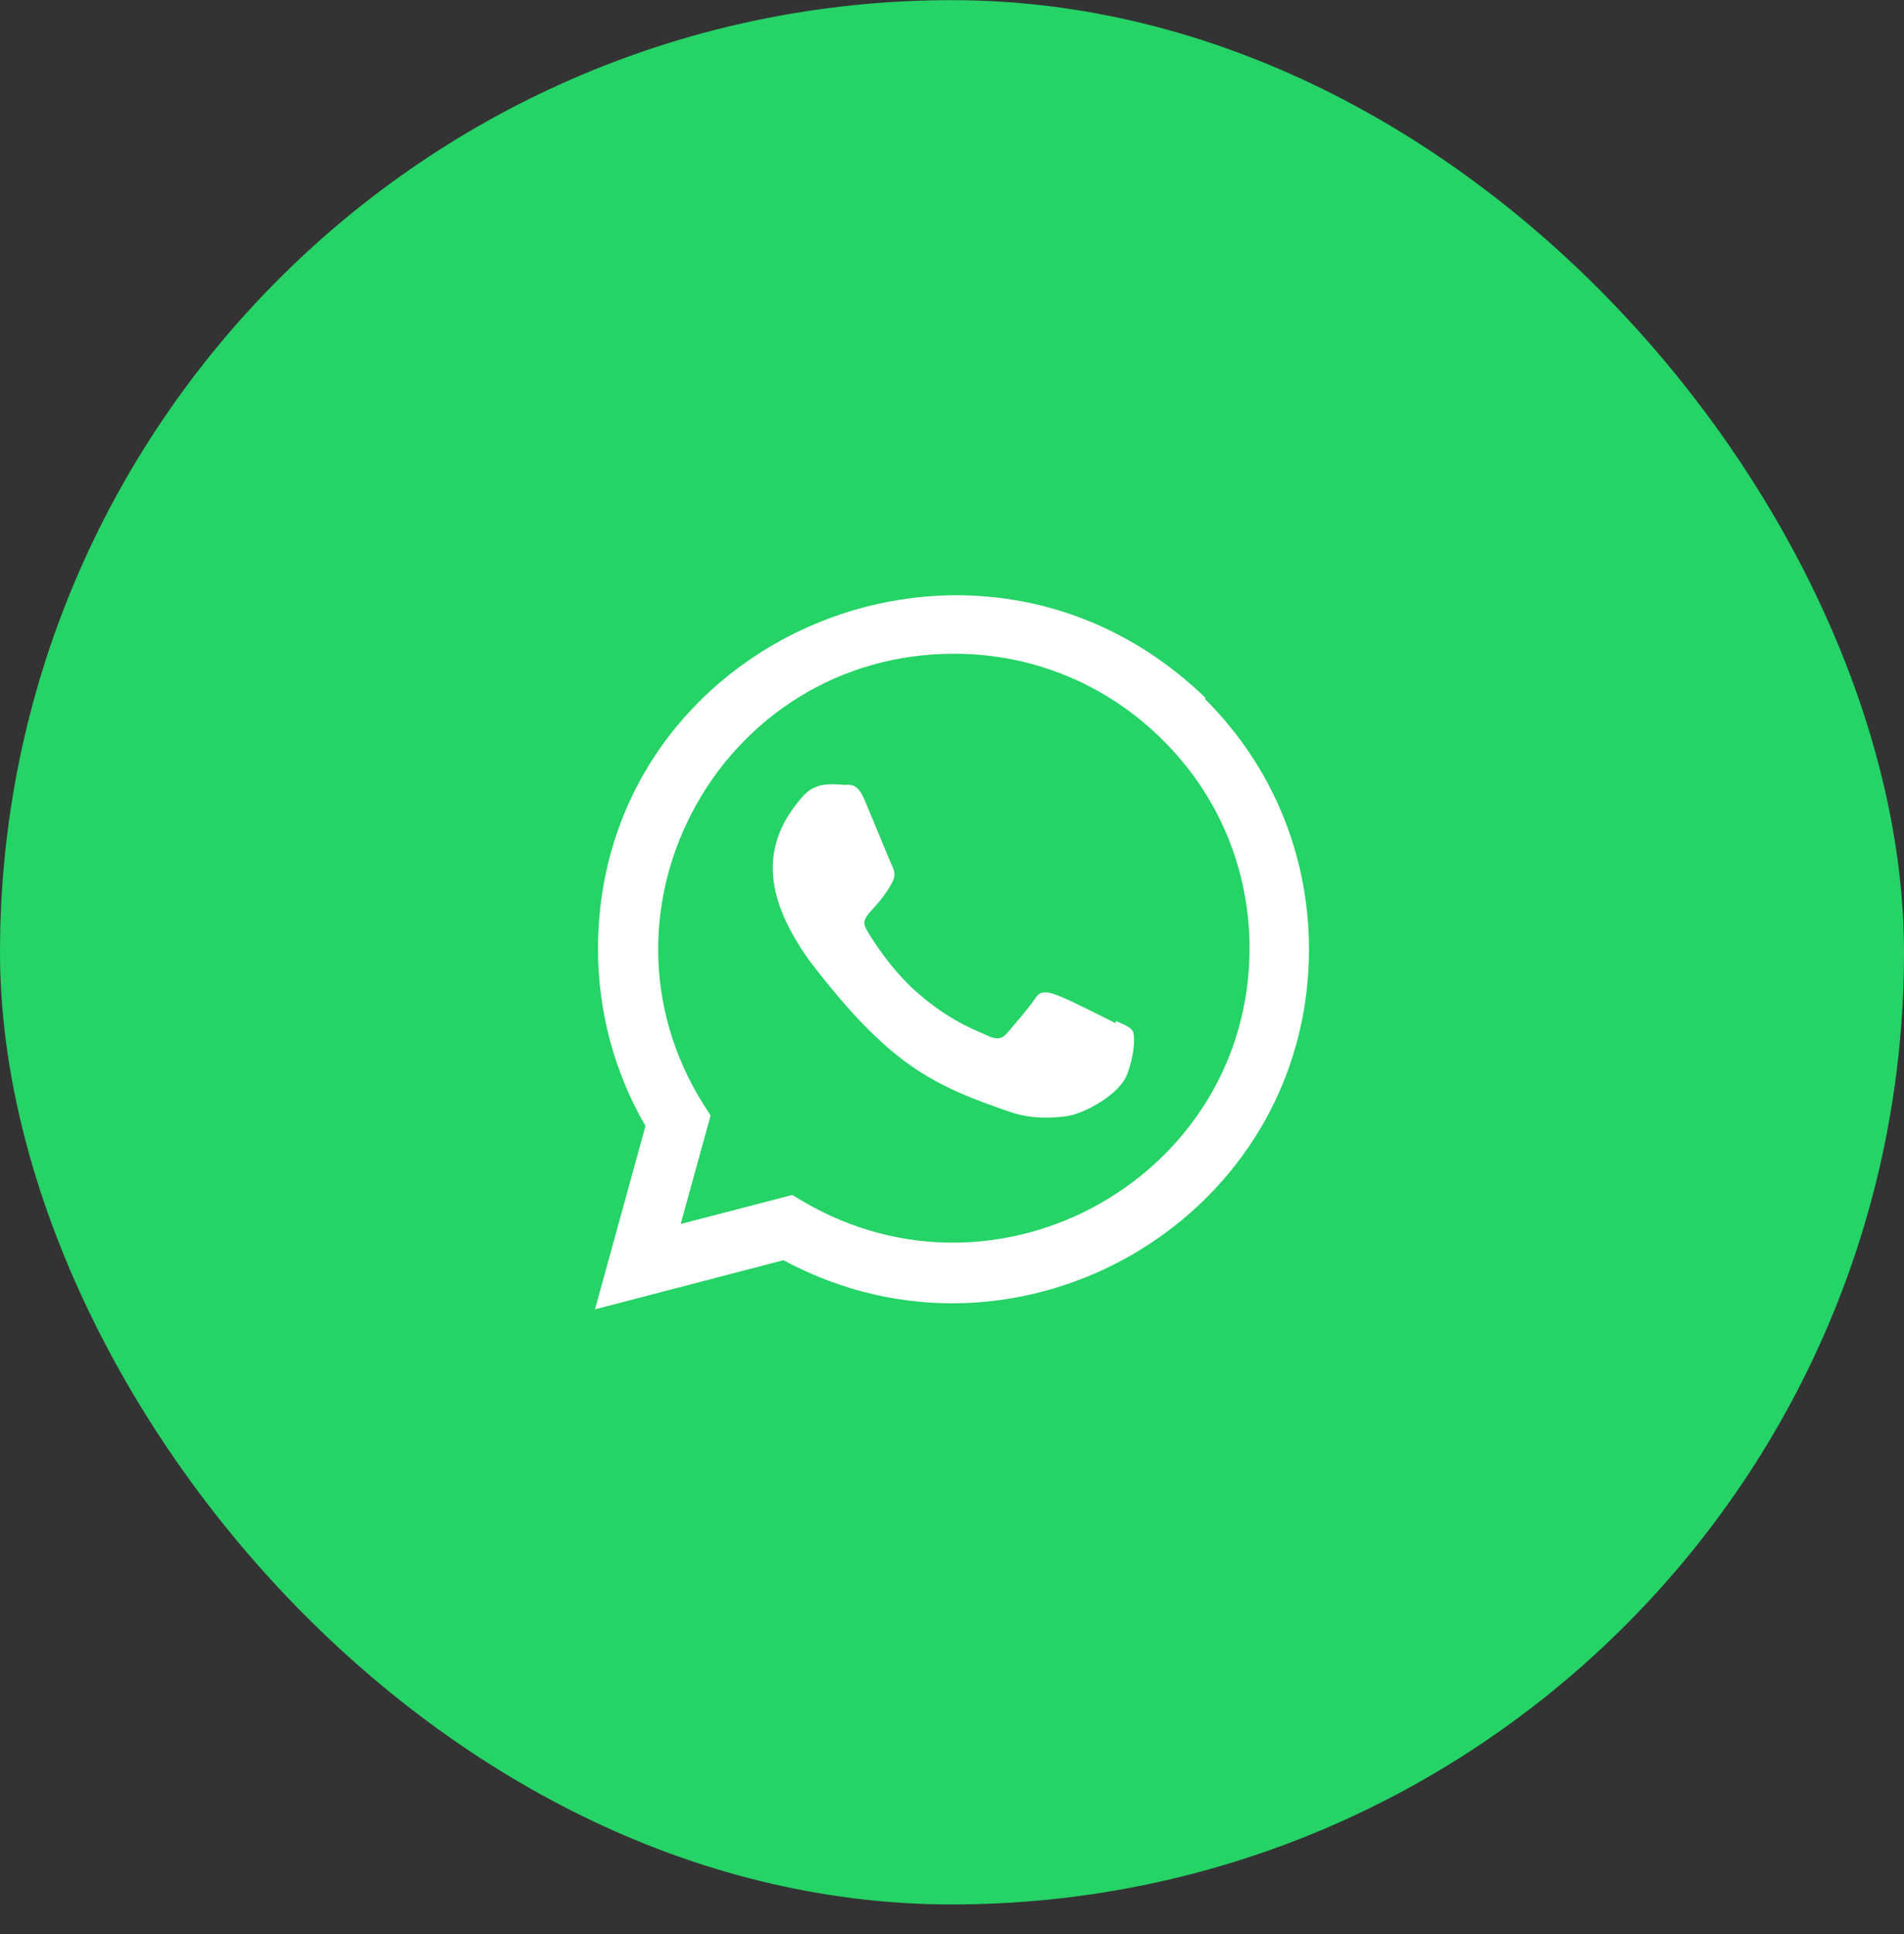 <svg width="64" height="65" viewBox="0 0 64 65" fill="none" xmlns="http://www.w3.org/2000/svg">
<rect x="0" y="0" width="64" height="65" fill="#333333" stroke="none"/>
<rect x="0" y="0.005" width="64" height="64" rx="32" fill="#25D366"/>
<g clip-path="url(#clip0_21_67)">
<path d="M37.507 34.312L37.498 34.387C35.299 33.291 35.069 33.145 34.785 33.571C34.588 33.866 34.014 34.535 33.841 34.733C33.666 34.928 33.492 34.943 33.195 34.808C32.895 34.658 31.932 34.343 30.792 33.323C29.904 32.528 29.308 31.553 29.132 31.253C28.839 30.747 29.452 30.675 30.01 29.619C30.11 29.409 30.059 29.244 29.985 29.095C29.91 28.945 29.313 27.475 29.063 26.889C28.823 26.305 28.576 26.379 28.391 26.379C27.815 26.329 27.394 26.337 27.023 26.723C25.409 28.497 25.816 30.327 27.197 32.273C29.911 35.825 31.357 36.479 34.001 37.387C34.715 37.614 35.366 37.582 35.881 37.508C36.455 37.417 37.648 36.787 37.897 36.082C38.152 35.377 38.152 34.792 38.077 34.657C38.003 34.522 37.807 34.447 37.507 34.312Z" fill="white"/>
<path d="M40.52 23.454C32.831 16.021 20.106 21.412 20.101 31.898C20.101 33.994 20.65 36.038 21.696 37.843L20 44.005L26.335 42.353C34.24 46.623 43.996 40.953 44 31.904C44 28.728 42.76 25.739 40.505 23.493L40.52 23.454ZM42.002 31.871C41.996 39.504 33.617 44.271 26.99 40.375L26.63 40.161L22.88 41.136L23.885 37.491L23.646 37.116C19.522 30.551 24.26 21.971 32.072 21.971C34.726 21.971 37.217 23.006 39.093 24.881C40.968 26.74 42.002 29.231 42.002 31.871Z" fill="white"/>
</g>
<defs>
<clipPath id="clip0_21_67">
<rect width="24" height="24" fill="white" transform="translate(20 20.005)"/>
</clipPath>
</defs>
</svg>
